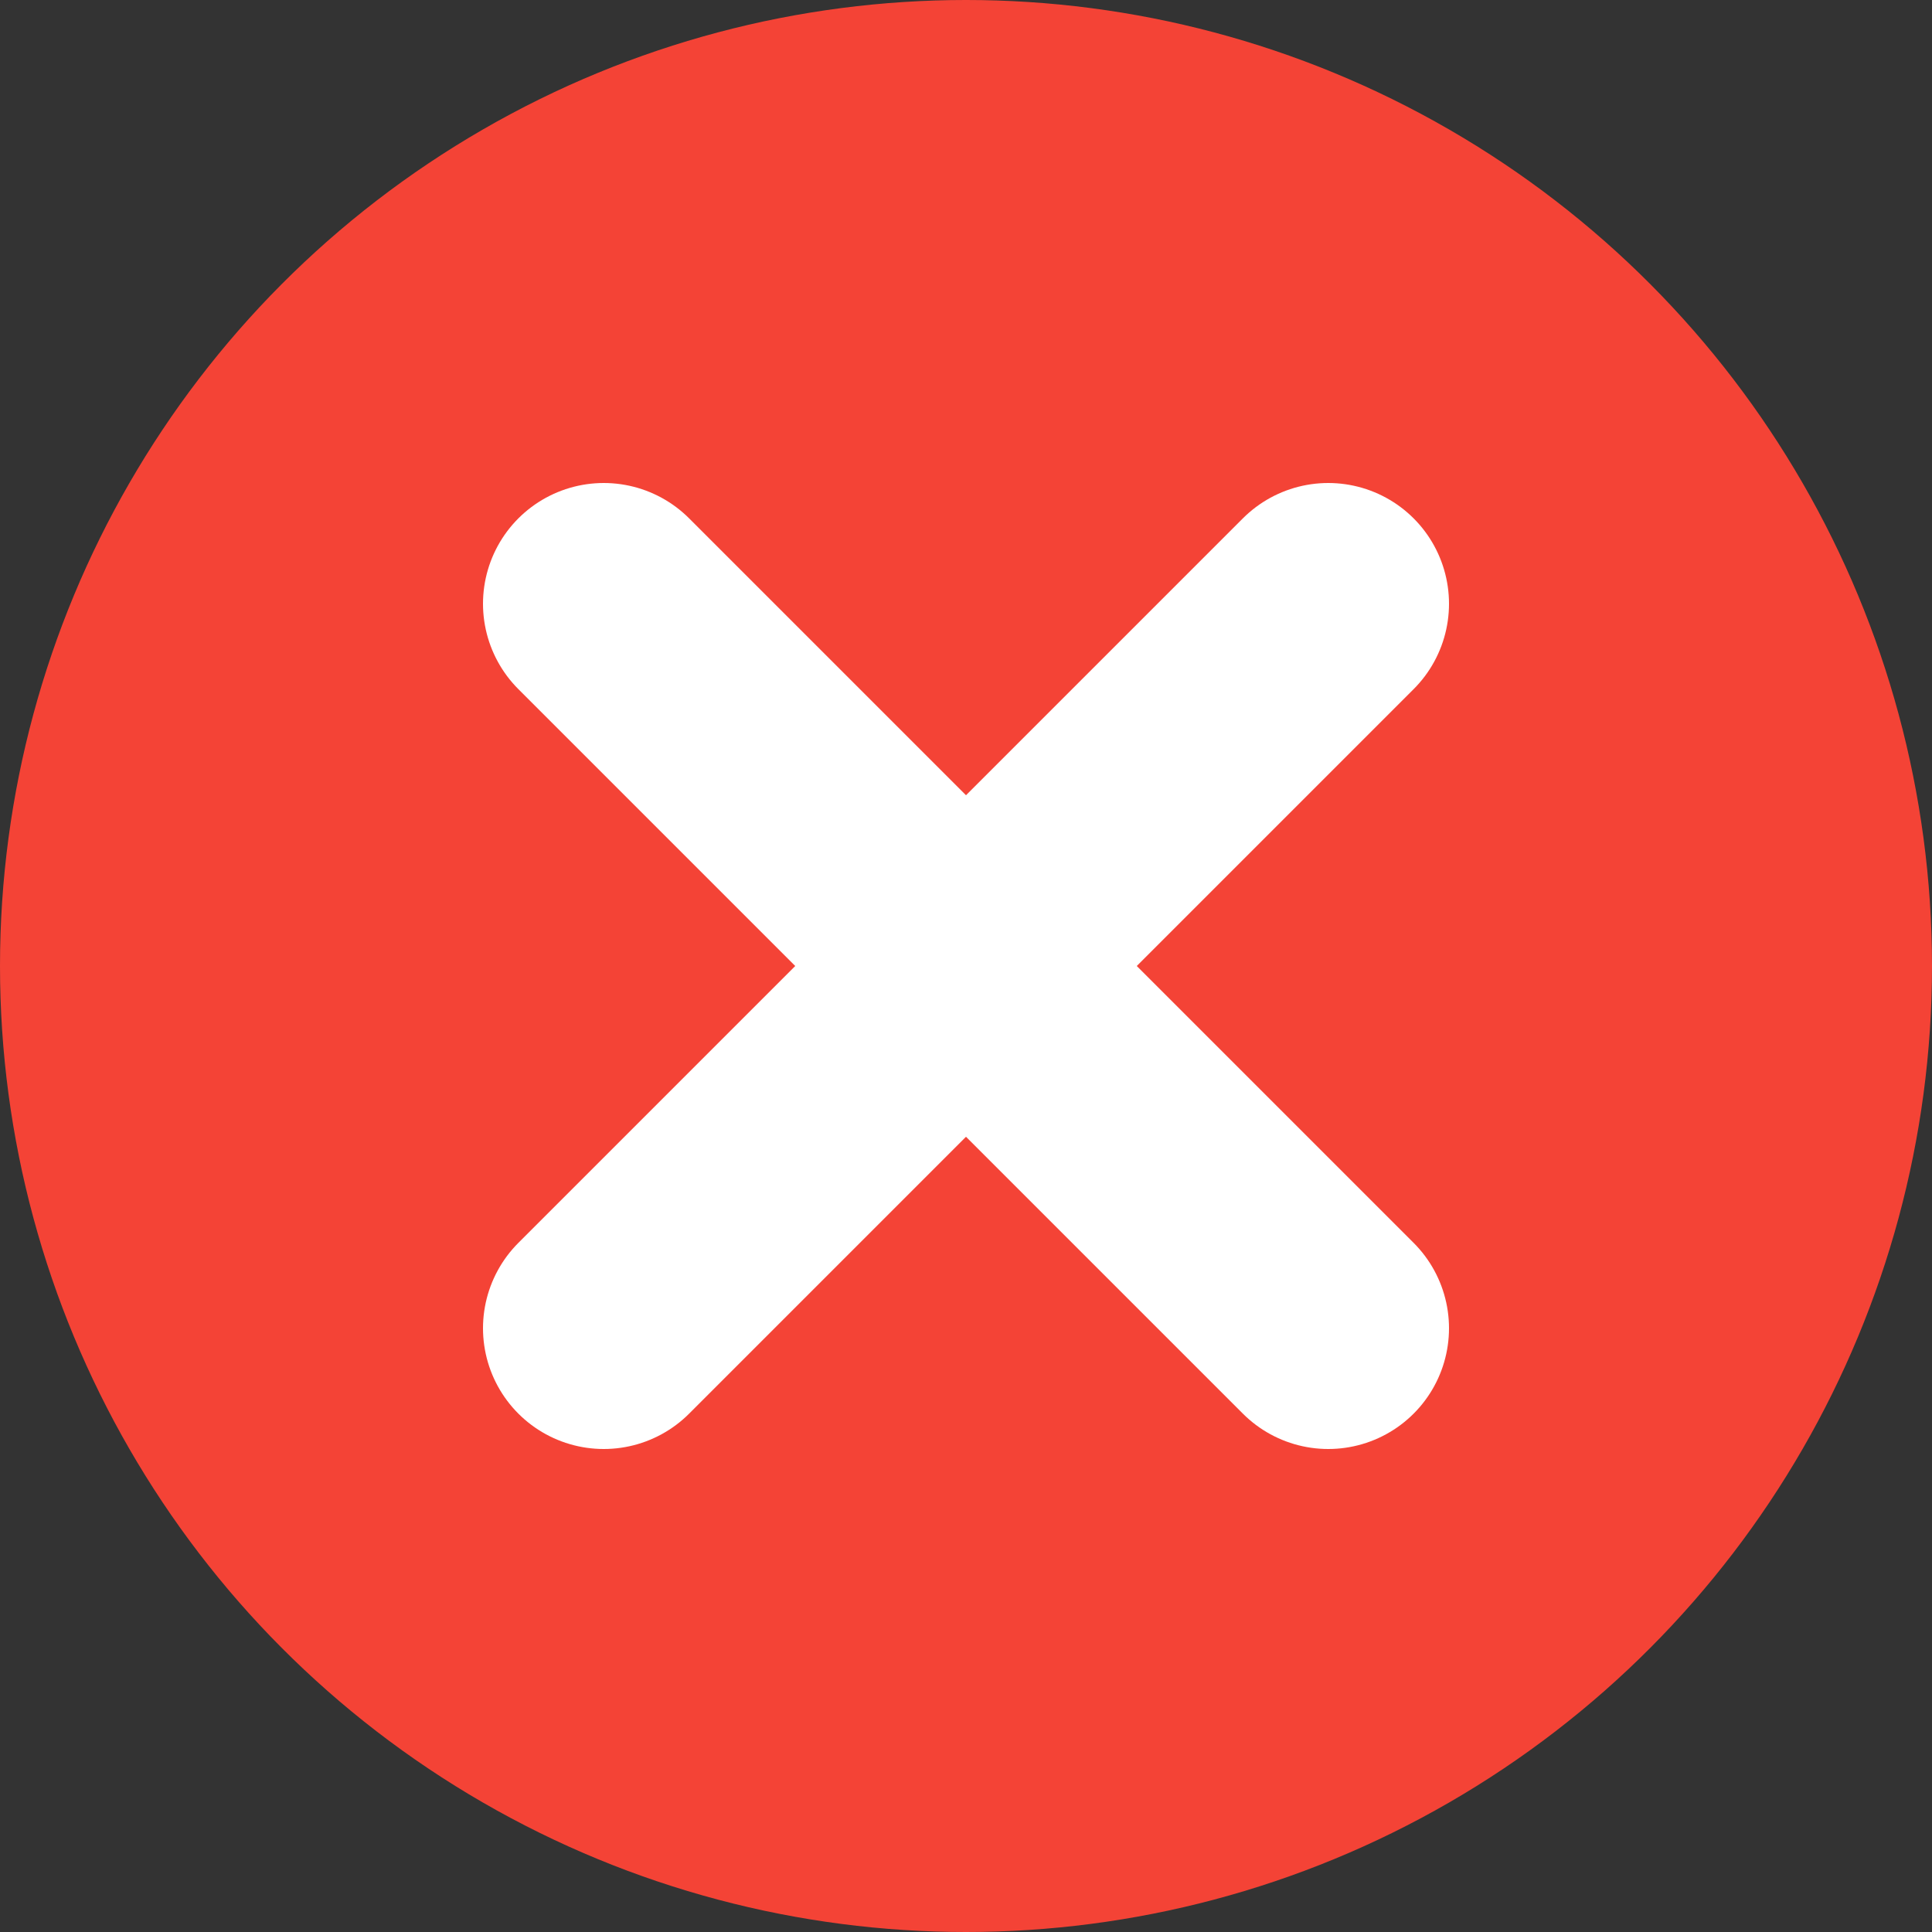 <svg width="100%" height="100%" viewBox="0 0 16 16" fill="none" xmlns="http://www.w3.org/2000/svg">
<rect x="0" y="0" width="16" height="16" fill="#333333" stroke="none"/>
<circle cx="8" cy="8" r="8" fill="#F44336"/>
<path d="M5 5L11 11" stroke="white" stroke-width="2" stroke-linecap="round" stroke-linejoin="round"/>
<path d="M11 5L5 11" stroke="white" stroke-width="2" stroke-linecap="round" stroke-linejoin="round"/>
</svg>
